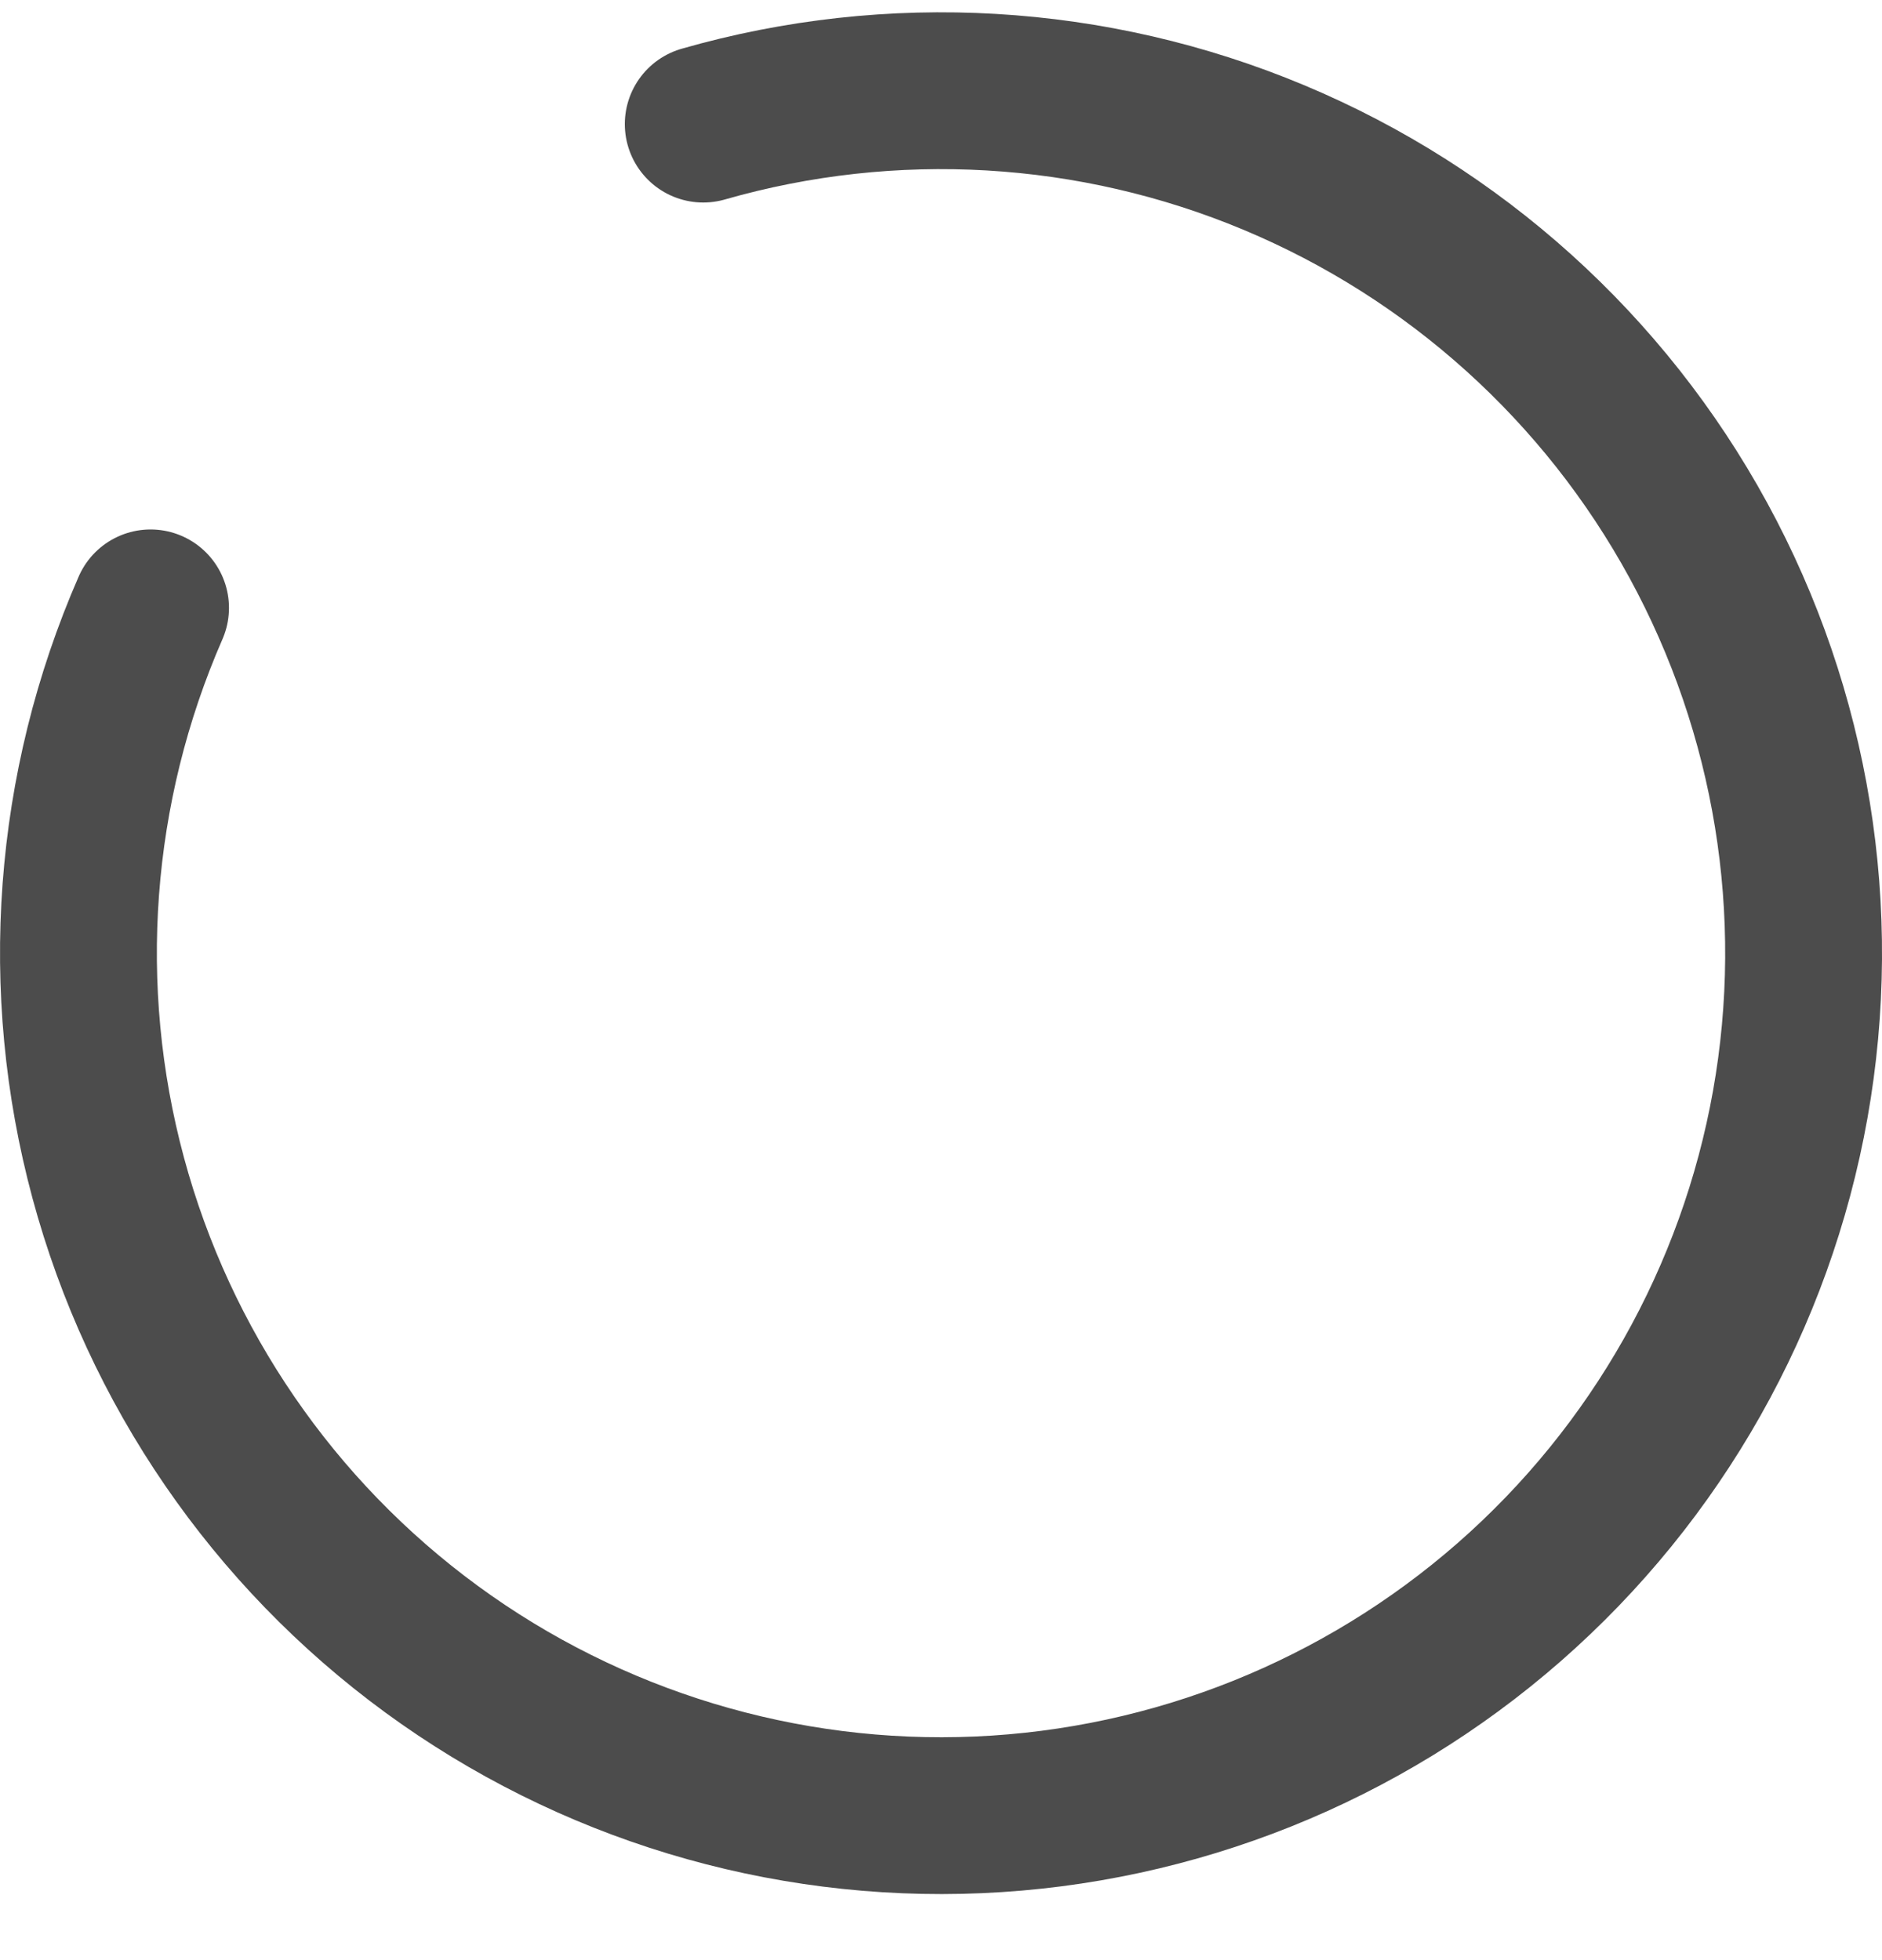 <svg width="24" height="25" viewBox="0 0 24 25" fill="none" xmlns="http://www.w3.org/2000/svg">
<path d="M8.968 1.583C11.372 0.894 13.938 1.044 16.245 2.009C18.552 2.974 20.461 4.696 21.658 6.892C22.855 9.087 23.268 11.625 22.83 14.086C22.391 16.548 21.127 18.787 19.246 20.434C17.364 22.081 14.978 23.038 12.48 23.147C9.982 23.256 7.521 22.511 5.503 21.034C3.486 19.557 2.031 17.437 1.38 15.023C0.729 12.609 0.919 10.045 1.92 7.753" stroke="#4C4C4C" stroke-width="2" stroke-linecap="round"/>
</svg>
